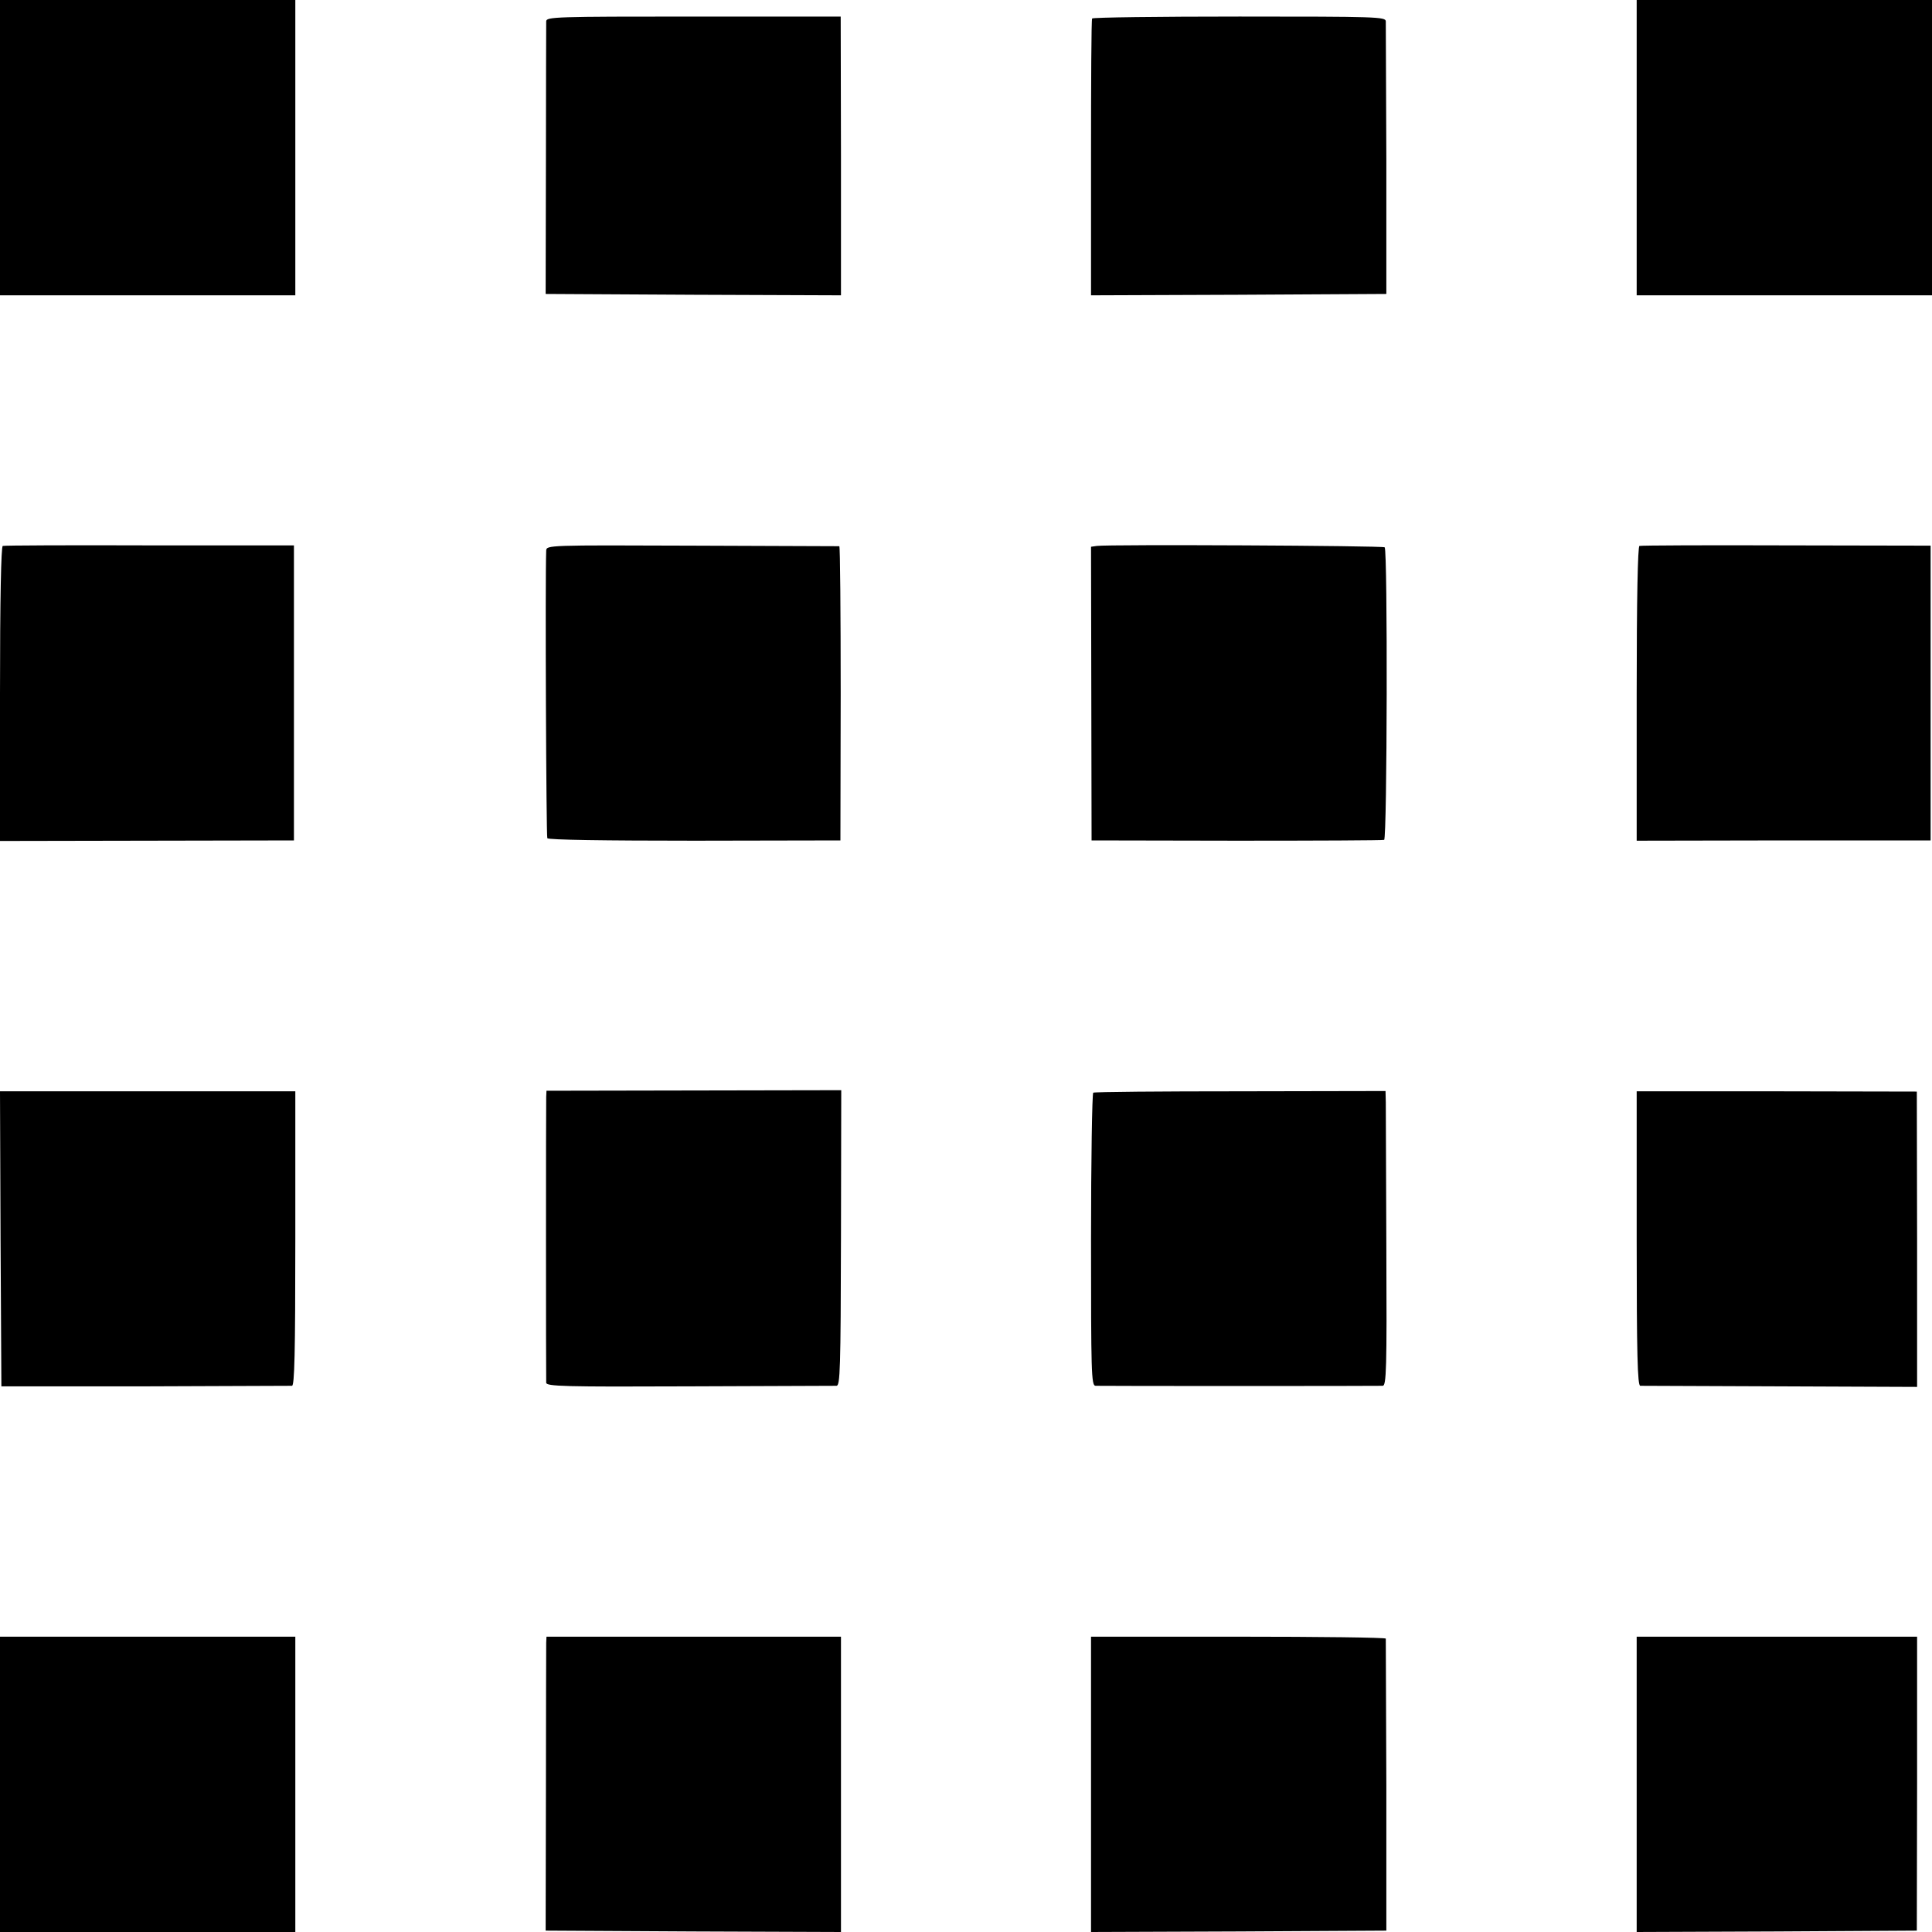 <?xml version="1.0" standalone="no"?>
<!DOCTYPE svg PUBLIC "-//W3C//DTD SVG 20010904//EN"
 "http://www.w3.org/TR/2001/REC-SVG-20010904/DTD/svg10.dtd">
<svg version="1.0" xmlns="http://www.w3.org/2000/svg"
 width="700pt" height="700pt" viewBox="0 0 700 700"
 preserveAspectRatio="xMidYMid meet">
<g transform="translate(0,700) scale(0.1,-0.1)"
fill="#000000" stroke="none">
<path d="M0 6465 l0 -535 535 0 535 0 0 535 0 535 -535 0 -535 0 0 -535z"/>
<path d="M5930 6465 l0 -535 535 0 535 0 0 535 0 535 -535 0 -535 0 0 -535z"/>
<path d="M1979 6923 c0 -10 -1 -236 -1 -503 l-1 -485 535 -3 535 -2 0 505 -1
505 -533 0 c-501 0 -533 -1 -534 -17z"/>
<path d="M3957 6933 c-3 -5 -4 -232 -4 -506 l0 -497 535 2 535 3 0 485 c-1
267 -2 493 -2 503 -1 16 -33 17 -530 17 -292 0 -532 -3 -534 -7z"/>
<path d="M10 5022 c-6 -2 -10 -190 -10 -536 l0 -533 533 1 532 1 0 534 0 535
-523 0 c-287 1 -527 0 -532 -2z"/>
<path d="M1979 5005 c-4 -106 0 -1035 4 -1042 4 -6 206 -9 534 -9 l528 1 1
533 c0 292 -2 532 -5 533 -3 0 -243 1 -534 2 -521 2 -527 2 -528 -18z"/>
<path d="M3974 5022 l-21 -3 1 -532 1 -532 525 -1 c289 0 530 1 535 3 11 4 13
1048 2 1060 -7 6 -1000 11 -1043 5z"/>
<path d="M5940 5022 c-6 -2 -10 -190 -10 -536 l0 -532 533 1 532 0 0 534 0
534 -523 1 c-287 1 -527 0 -532 -2z"/>
<path d="M2 2512 l3 -535 520 0 c286 1 526 2 533 2 9 1 12 115 12 534 l0 533
-535 0 -535 0 2 -534z"/>
<path d="M1979 3026 c-1 -26 -1 -1016 0 -1036 1 -13 65 -15 518 -13 285 1 525
2 534 2 13 1 15 60 16 536 l1 535 -534 -1 -534 -1 -1 -22z"/>
<path d="M3961 3041 c-4 -4 -8 -243 -8 -533 0 -478 1 -528 16 -529 20 -1 1021
-1 1041 0 13 1 15 62 13 493 -1 271 -2 511 -2 534 l-1 41 -525 -1 c-289 0
-529 -2 -534 -5z"/>
<path d="M5930 2513 c0 -419 3 -533 13 -534 6 0 235 -1 508 -2 l495 -2 0 535
-1 535 -507 1 -508 0 0 -533z"/>
<path d="M0 535 l0 -535 535 0 535 0 0 535 0 535 -535 0 -535 0 0 -535z"/>
<path d="M1979 1048 c0 -13 -1 -252 -1 -533 l-1 -510 535 -3 535 -2 0 535 0
535 -533 0 -534 0 -1 -22z"/>
<path d="M3953 535 l0 -535 535 2 535 3 0 525 c-1 289 -2 528 -2 533 -1 4
-241 7 -535 7 l-533 0 0 -535z"/>
<path d="M5930 535 l0 -535 508 2 507 3 1 533 0 532 -508 0 -508 0 0 -535z"/>
</g>
</svg>
